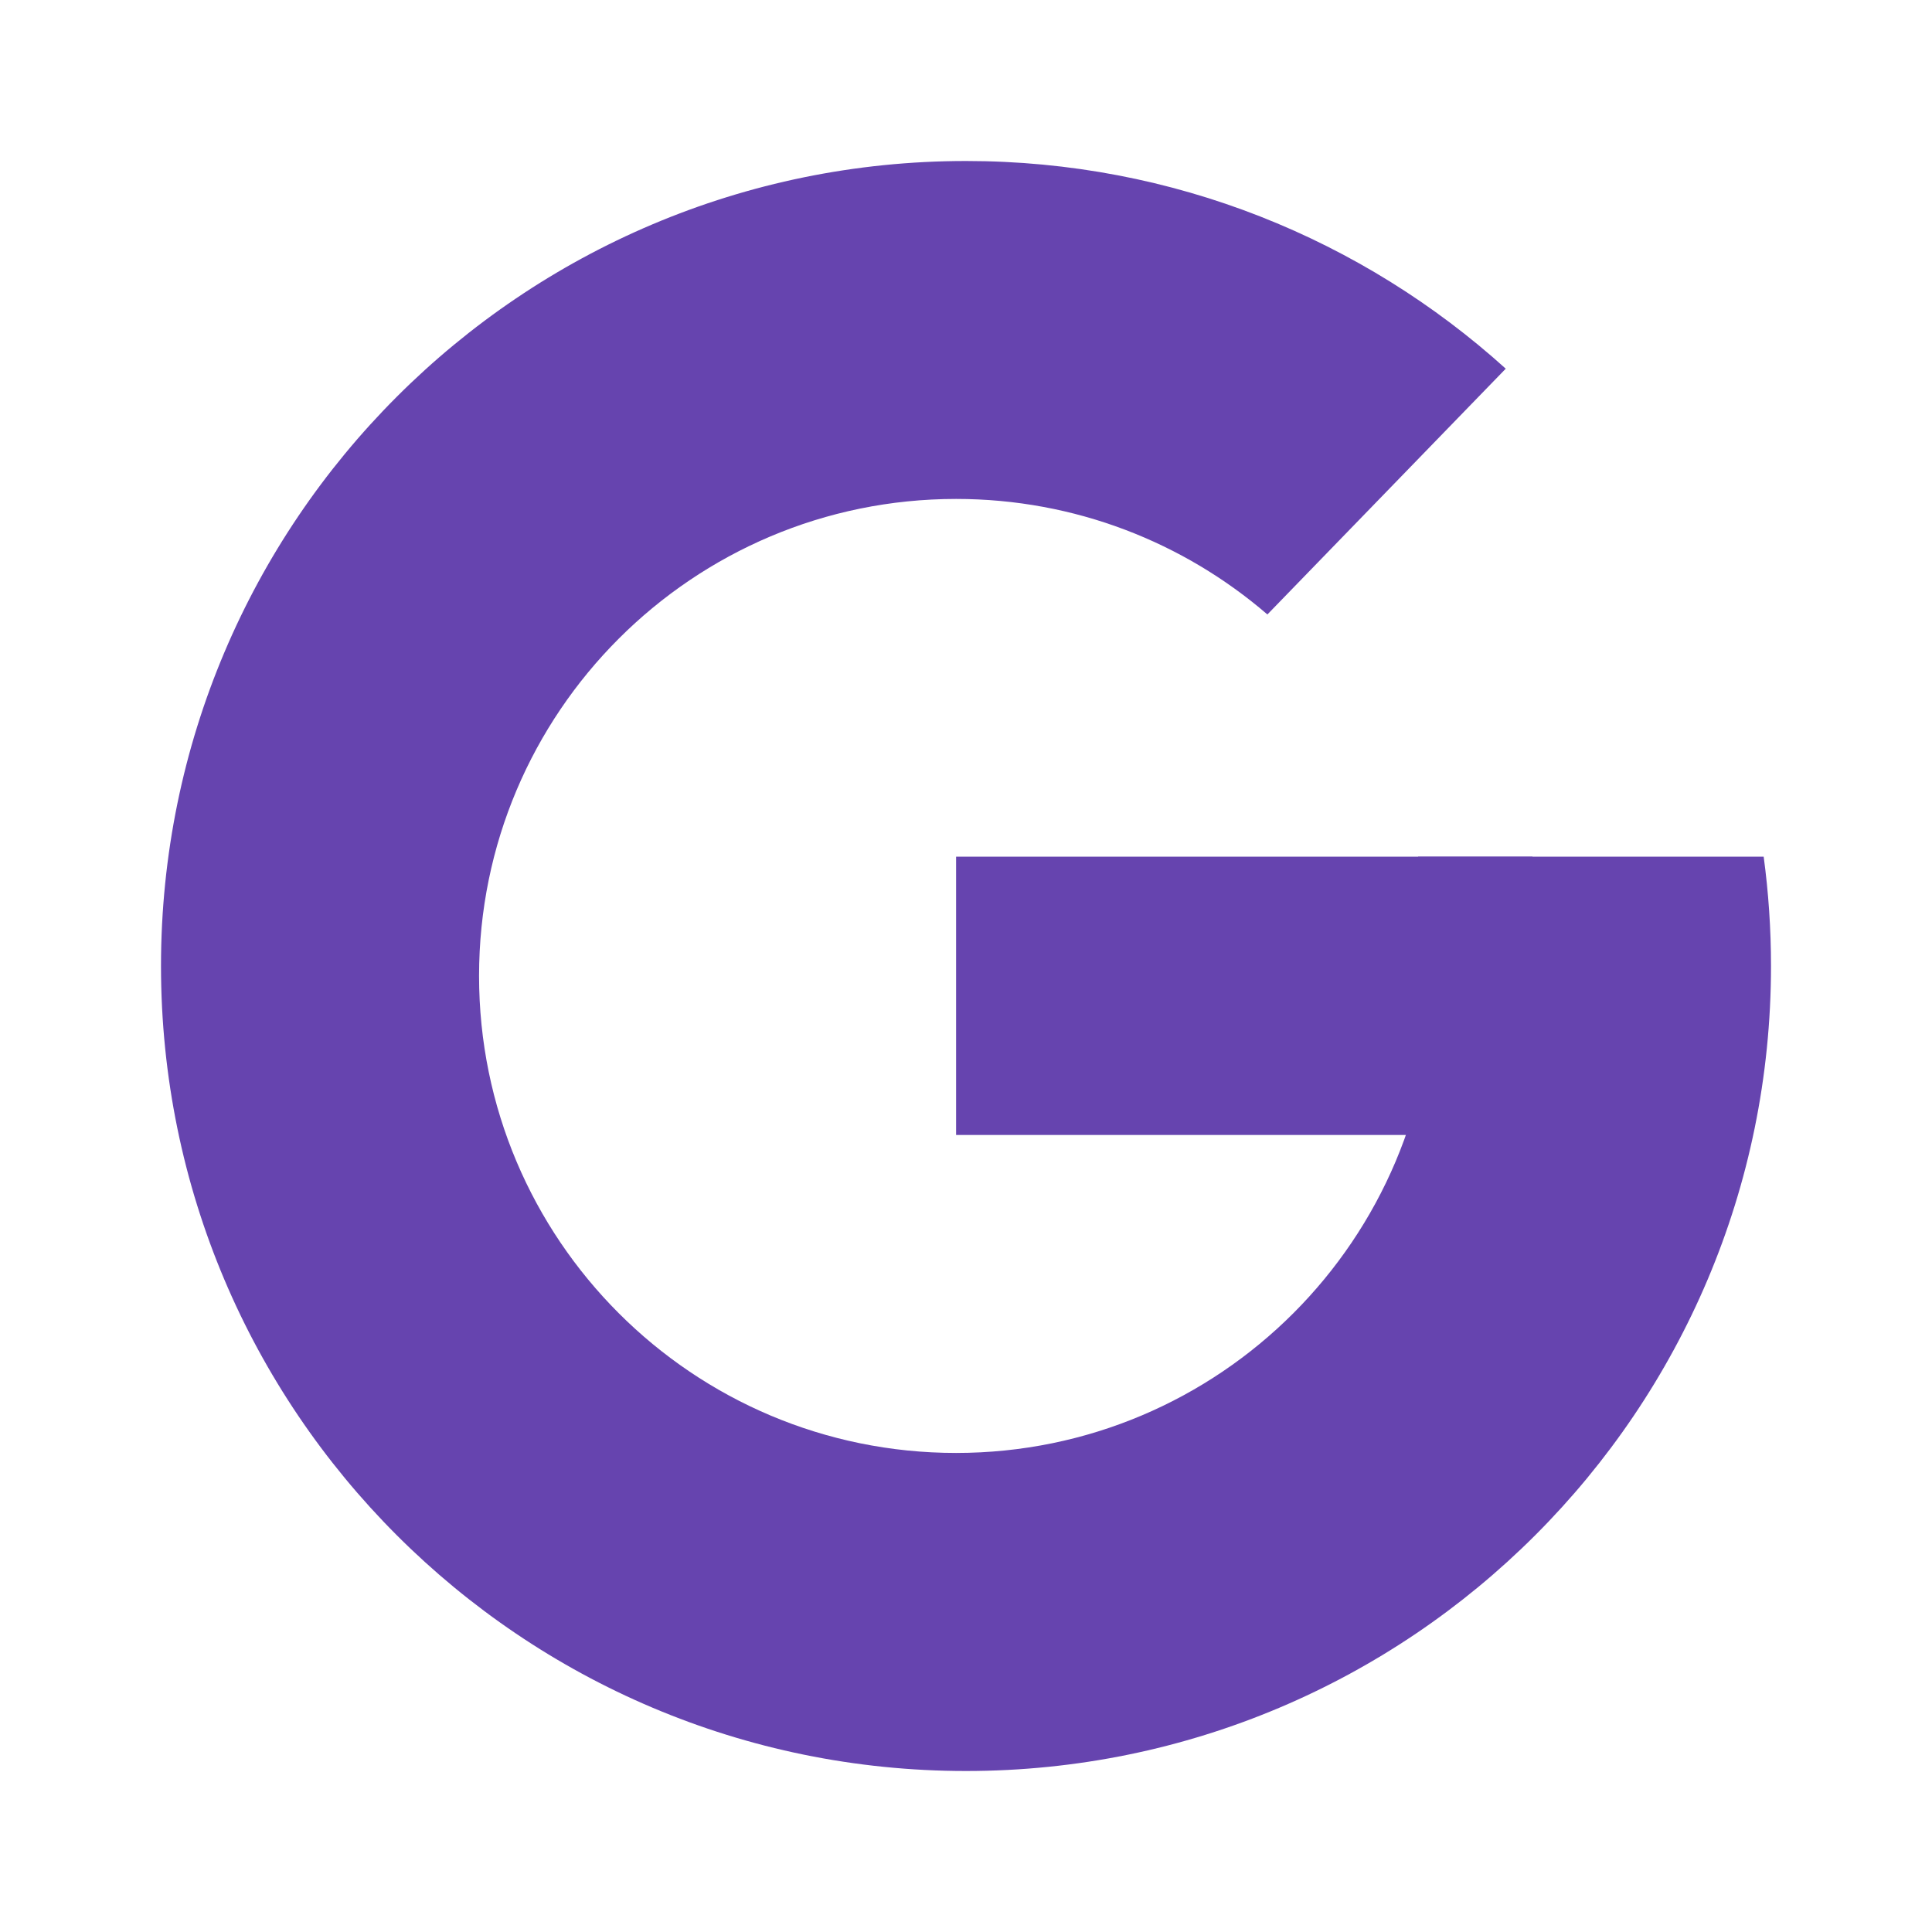 <svg width="24" height="24" viewBox="0 0 24 24" fill="none" xmlns="http://www.w3.org/2000/svg">
<path fill-rule="evenodd" clip-rule="evenodd" d="M22 12C22 17.523 17.523 22 12 22C6.477 22 2 17.523 2 12C2 6.477 6.477 2 12 2C14.579 2 16.931 2.977 18.705 4.58L15.744 7.633C14.706 6.739 13.354 6.198 11.877 6.198C8.604 6.198 5.951 8.851 5.951 12.123C5.951 15.396 8.604 18.049 11.877 18.049C15.149 18.049 17.802 15.396 17.802 12.123C17.802 11.612 17.738 11.116 17.616 10.642H21.909C21.969 11.086 22 11.539 22 12Z" fill="#6644AF"/>
<path d="M11.877 10.642H19.037V14.099H11.877V10.642Z" fill="#6644AF"/>
</svg>

